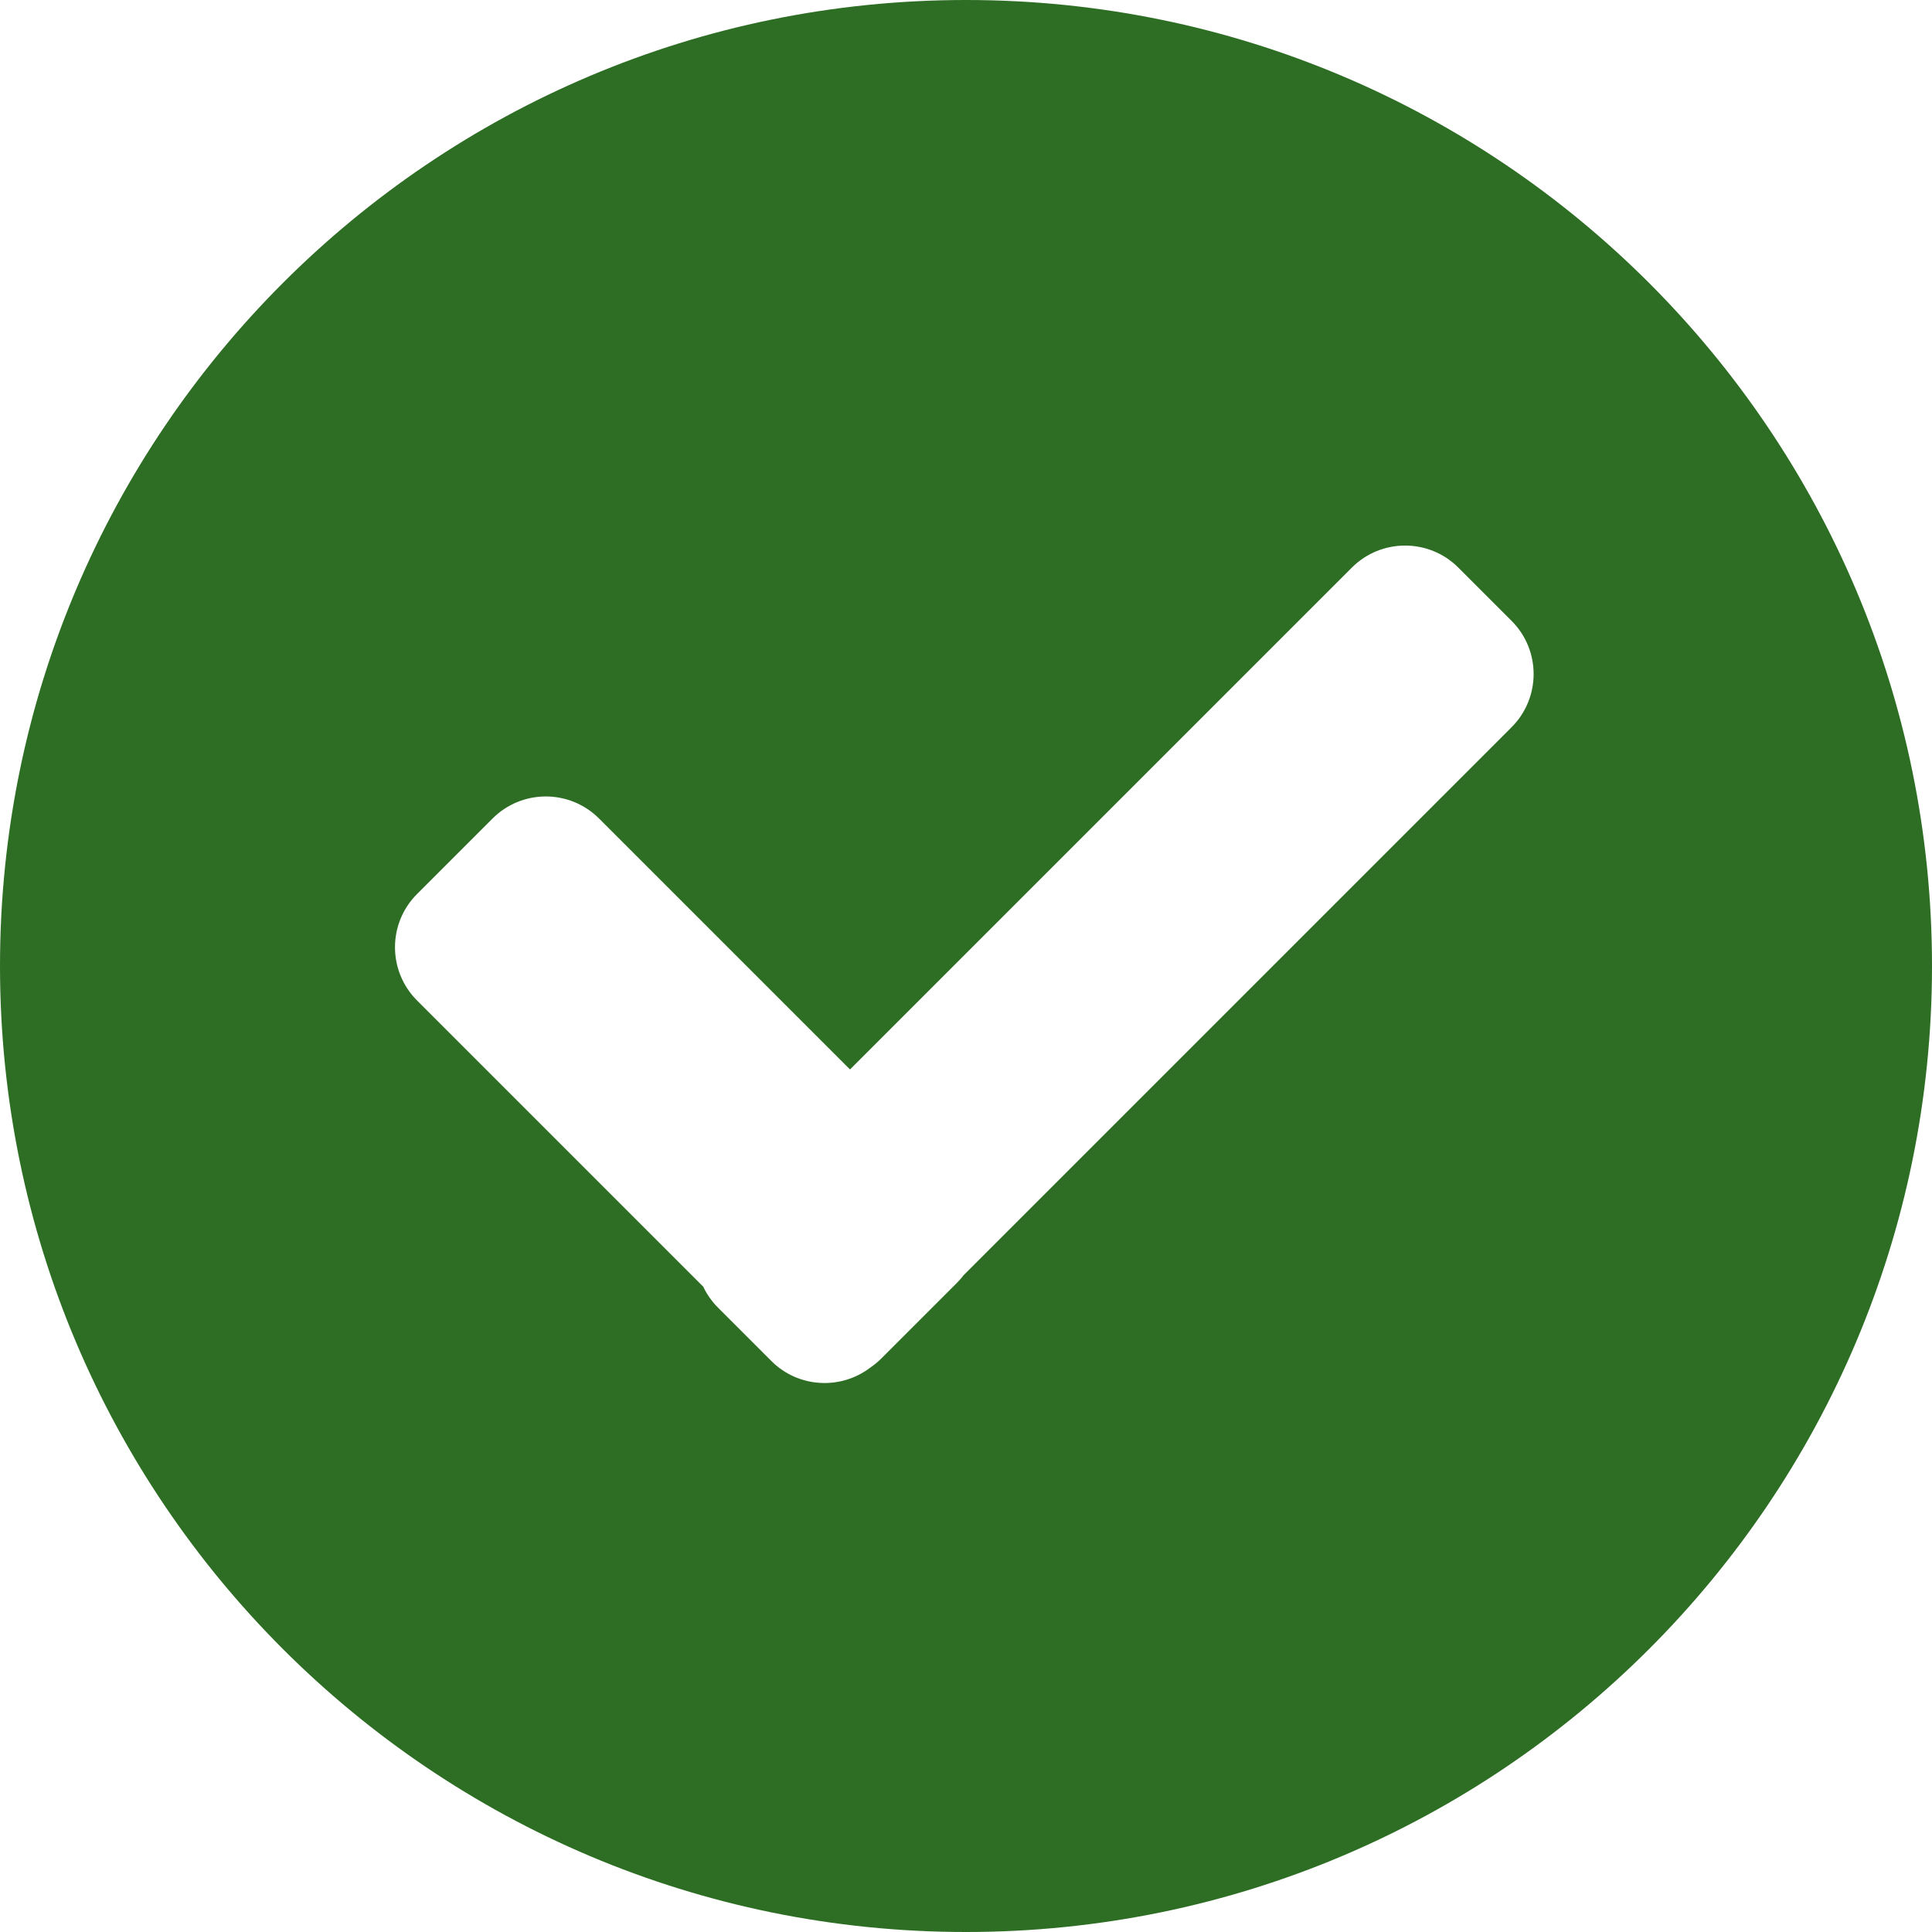 <?xml version="1.0" encoding="UTF-8"?>
<svg width="154px" height="154px" viewBox="0 0 154 154" version="1.1" xmlns="http://www.w3.org/2000/svg" xmlns:xlink="http://www.w3.org/1999/xlink">
    <!-- Generator: Sketch 42 (36781) - http://www.bohemiancoding.com/sketch -->
    <title>Group</title>
    <desc>Created with Sketch.</desc>
    <defs></defs>
    <g id="Page-1" stroke="none" stroke-width="1" fill="none" fill-rule="evenodd">
        <g id="Group" fill="#2D6E24">
            <path d="M77,154 C34.474,154 0,119.526 0,77 C0,34.474 34.474,0 77,0 C119.526,0 154,34.474 154,77 C154,119.526 119.526,154 77,154 Z M67.753,85.247 L47.752,65.246 C45.405,62.899 41.606,62.9 39.261,65.244 L33.244,71.261 C30.896,73.61 30.901,77.407 33.246,79.752 L56.056,102.562 C56.342,103.168 56.737,103.737 57.238,104.238 L61.49,108.49 C63.635,110.635 67.027,110.812 69.381,109.003 C69.69,108.793 69.985,108.551 70.259,108.276 L76.276,102.259 C76.474,102.061 76.656,101.852 76.821,101.635 L120.485,57.971 C122.832,55.624 122.83,51.83 120.49,49.49 L116.238,45.238 C113.905,42.905 110.1,42.9 107.757,45.243 L67.753,85.247 Z" id="Combined-Shape"></path>
        </g>
    </g>
</svg>